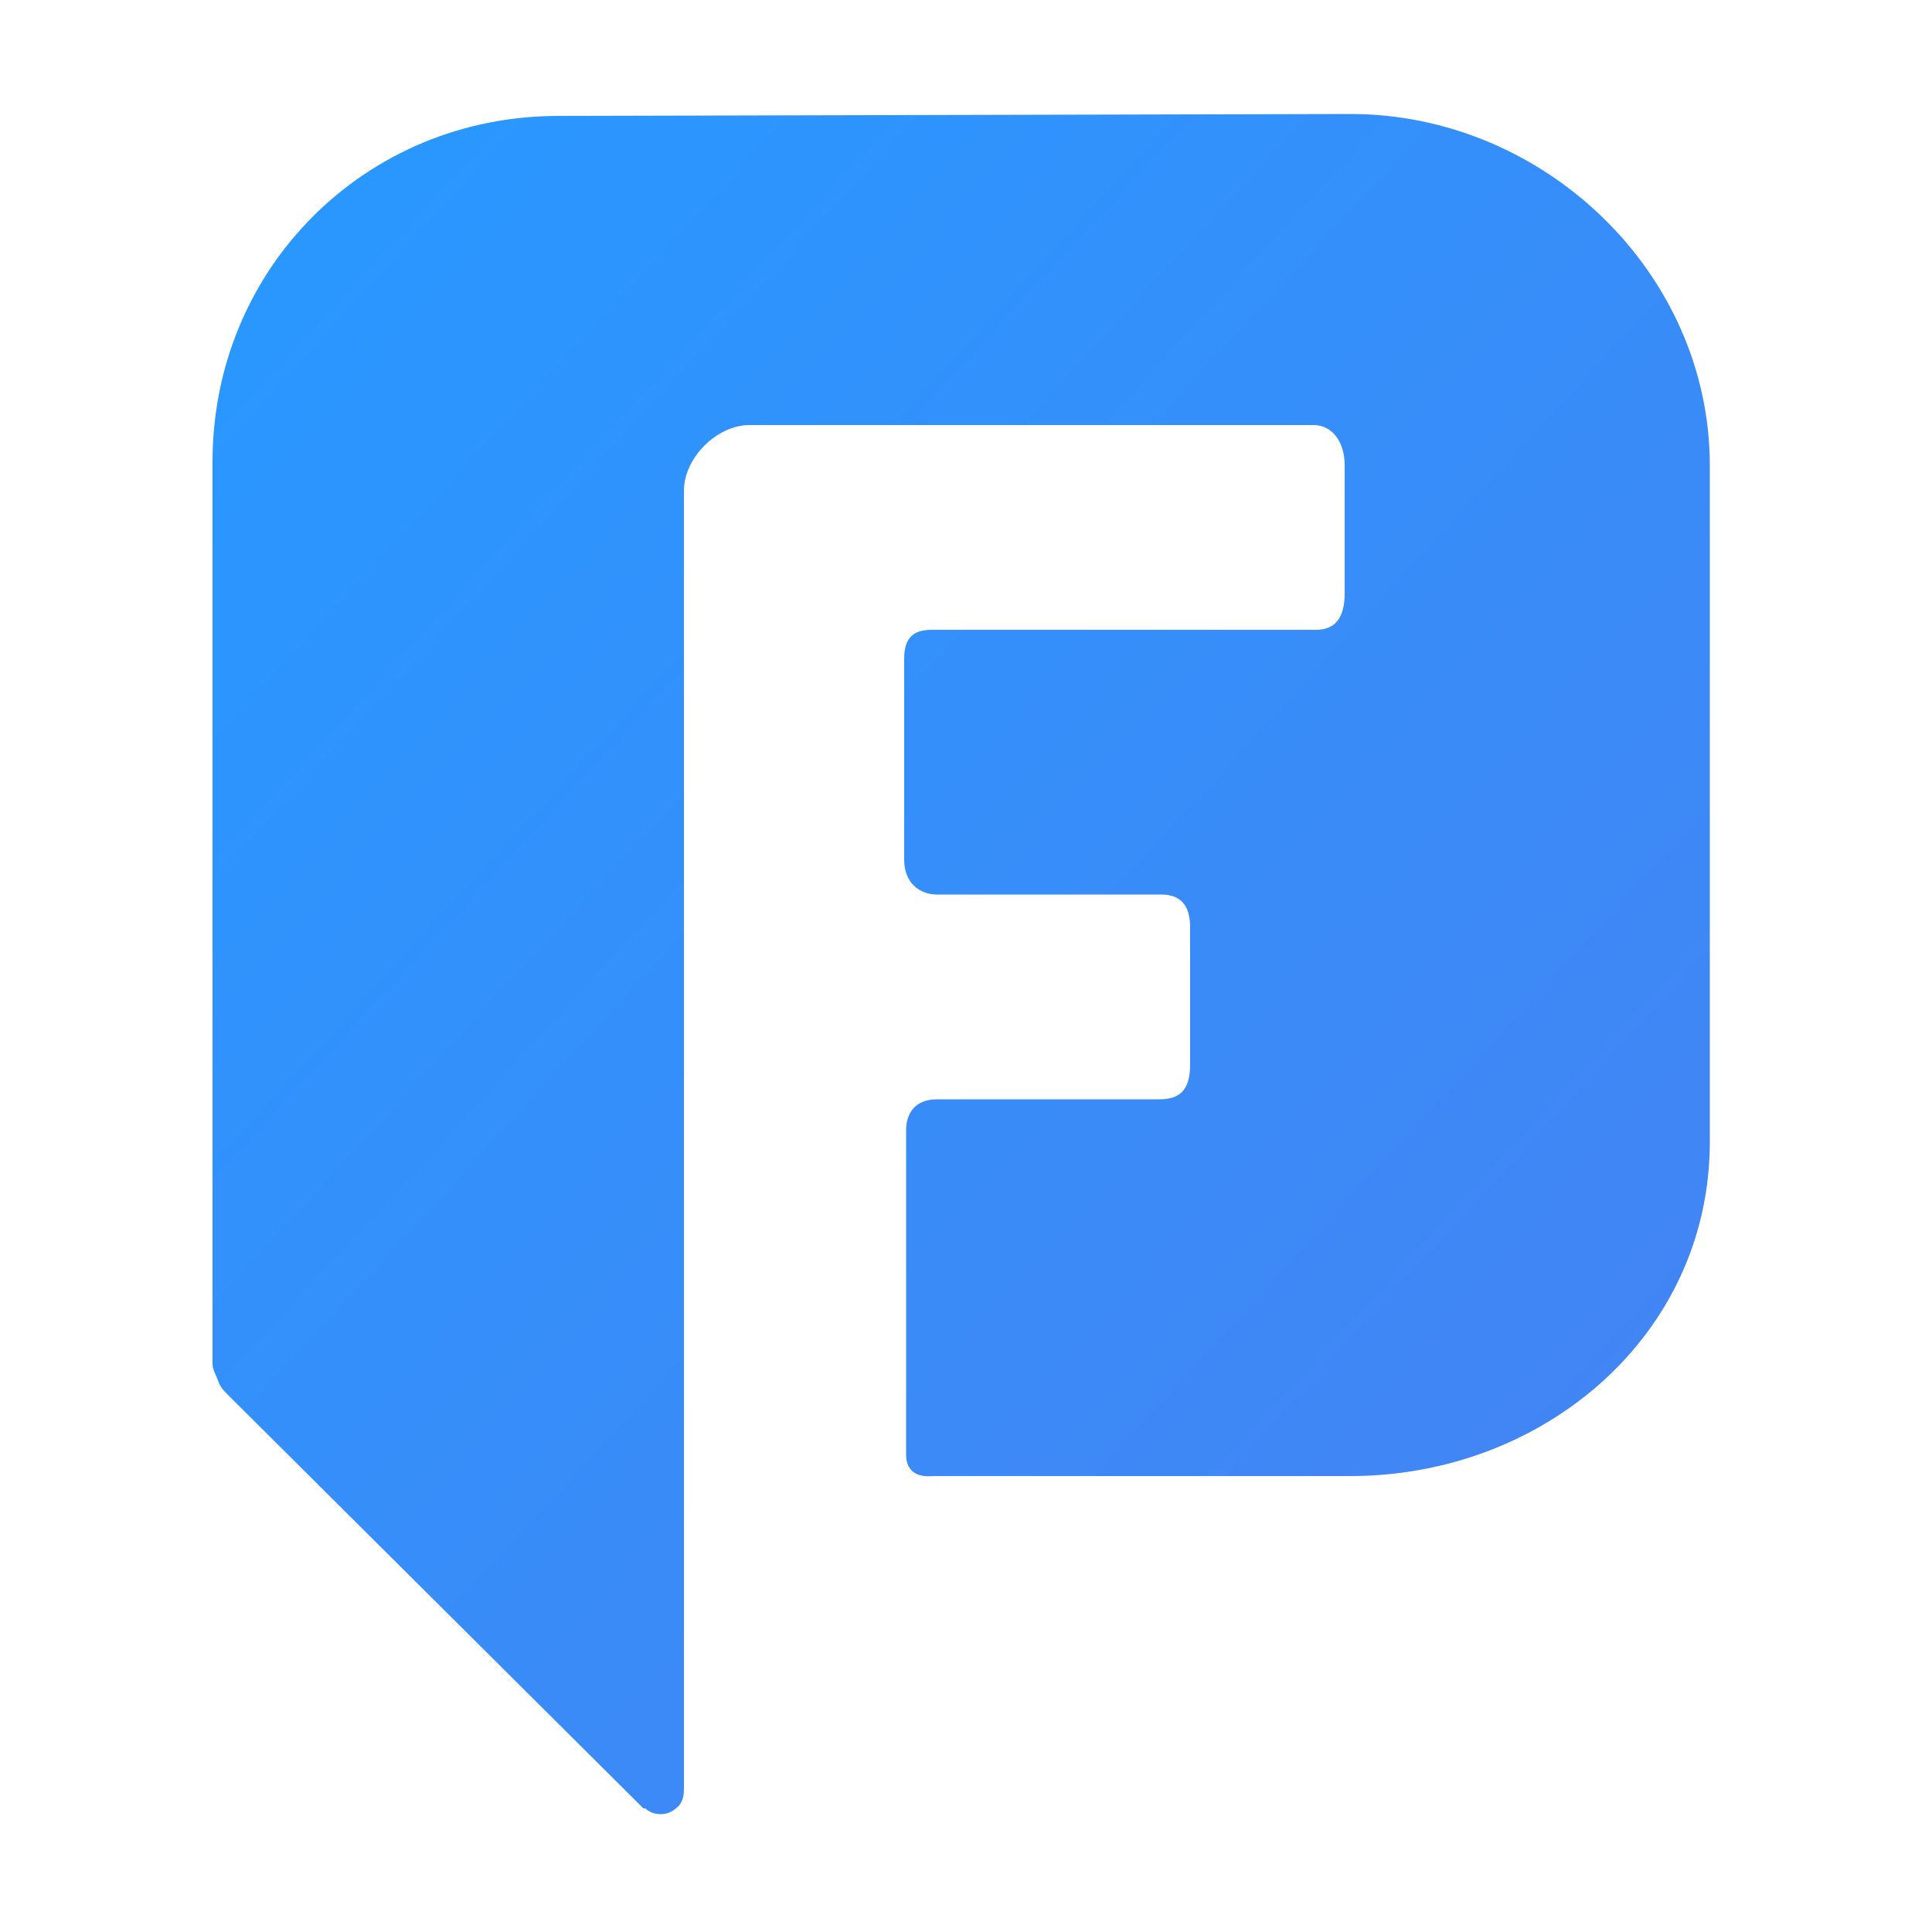 <?xml version="1.0" encoding="utf-8"?>
<!-- Generator: Adobe Illustrator 22.0.1, SVG Export Plug-In . SVG Version: 6.00 Build 0)  -->
<svg version="1.1" id="图层_1" xmlns="http://www.w3.org/2000/svg" xmlns:xlink="http://www.w3.org/1999/xlink" x="0px" y="0px"
	 viewBox="0 0 100 100" style="enable-background:new 0 0 100 100;" xml:space="preserve">
<style type="text/css">
	.st0{fill:url(#Fill-1_1_);}
</style>
<linearGradient id="Fill-1_1_" gradientUnits="userSpaceOnUse" x1="-243.692" y1="466.634" x2="-242.94" y2="465.849" gradientTransform="matrix(77.44 0 0 -88 18891.68 41073.301)">
	<stop  offset="0" style="stop-color:#2A97FF"/>
	<stop  offset="1" style="stop-color:#4285F4"/>
</linearGradient>
<path id="Fill-1" class="st0" d="M28.9,6C18.9,6,11,13.9,11,23.9l0,46.7c0,0.3,0.2,0.6,0.3,0.9c0.1,0.3,0.3,0.5,0.5,0.7l21.5,21.4
	c0,0,0,0,0.1,0c0.2,0.2,0.5,0.3,0.8,0.3h0c0.3,0,0.6-0.1,0.9-0.4c0.3-0.3,0.3-0.7,0.3-1c0-0.2,0-0.9,0-1.1l0-66
	c0-1.7,1.7-3.4,3.4-3.4l29.2,0c0.9,0,1.6,0.8,1.6,2.1l0,6.6c0,1.3-0.5,1.9-1.5,1.9l-19.9,0c-1,0-1.4,0.5-1.4,1.5l0,10.4
	c0,1.2,0.8,1.8,1.7,1.8l11.6,0c1.2,0,1.5,0.8,1.5,1.7l0,7.1c0,1.4-0.6,1.8-1.6,1.8l-11.5,0c-1.2,0-1.6,0.8-1.6,1.6l0,16.8
	c0,0.6,0.3,1.2,1.4,1.1l21.6,0c10,0,18.6-7.3,18.6-17.3l0-35c0-10-8.6-18.2-18.6-18.2l0,0L28.9,6z"/>
</svg>
